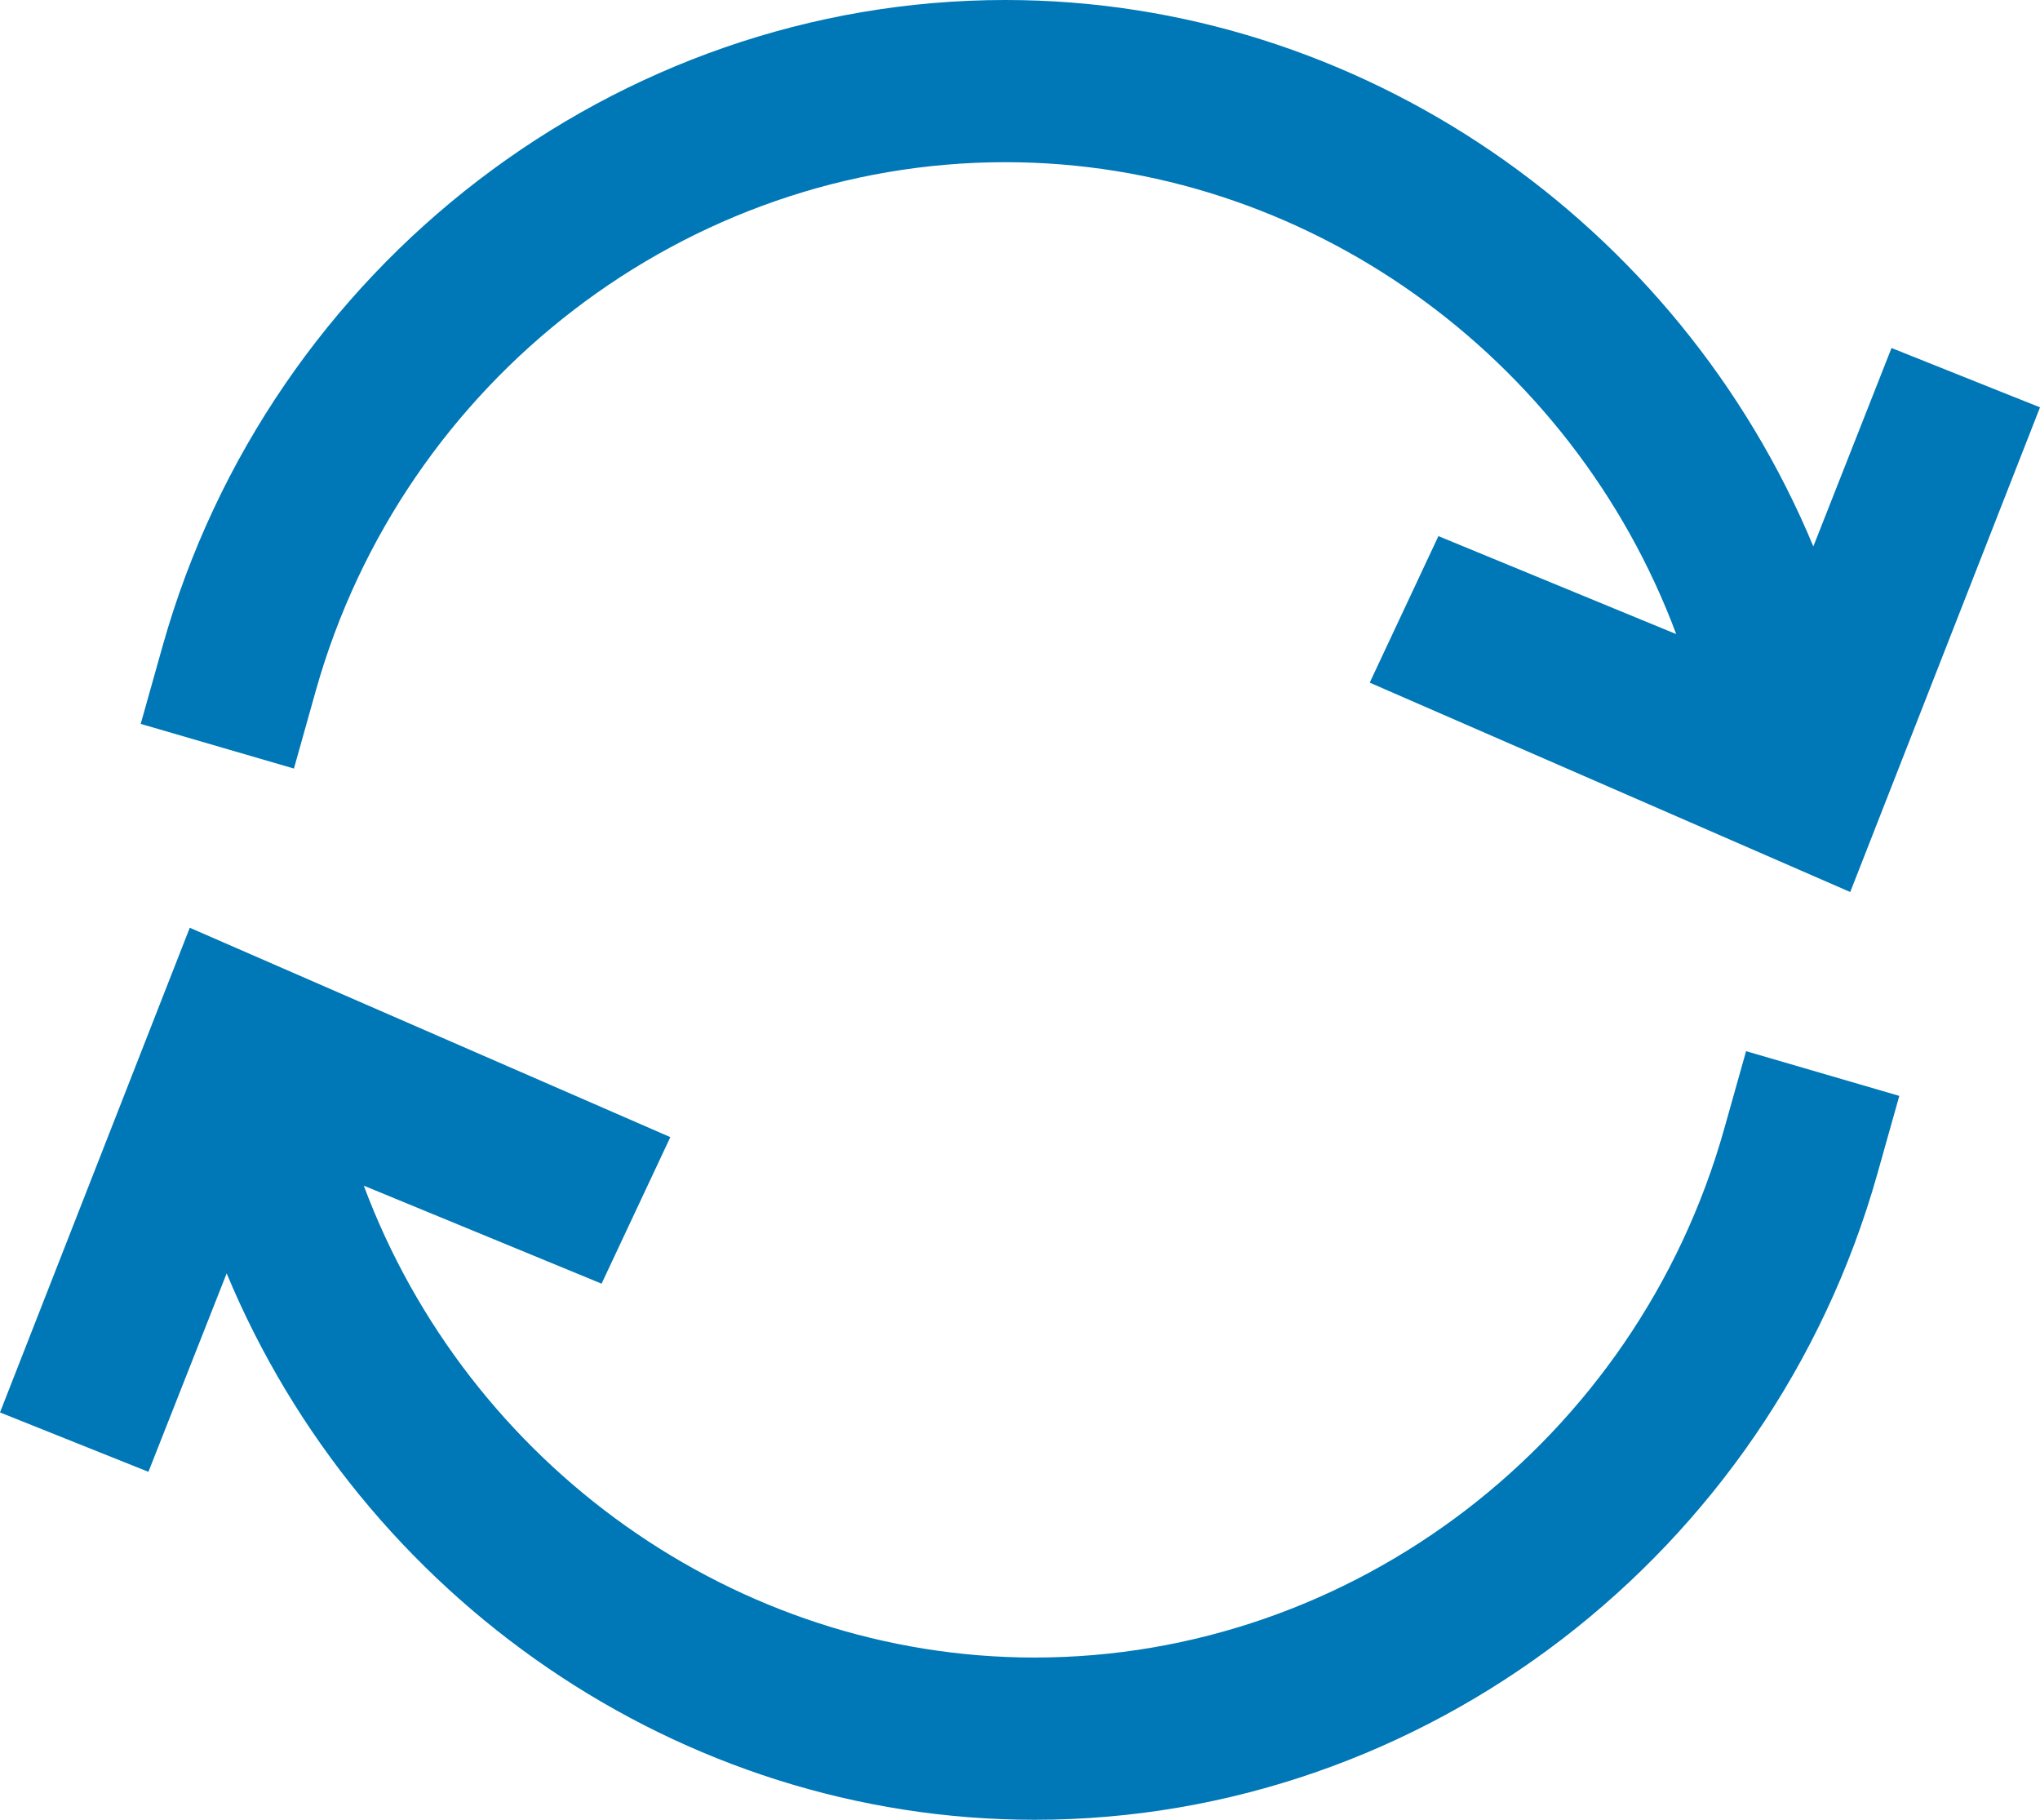 <?xml version="1.0" encoding="UTF-8"?>
<svg width="37px" height="33px" viewBox="0 0 37 33" version="1.1" xmlns="http://www.w3.org/2000/svg" xmlns:xlink="http://www.w3.org/1999/xlink">
    <!-- Generator: Sketch 52.4 (67378) - http://www.bohemiancoding.com/sketch -->
    <title>Group 9</title>
    <desc>Created with Sketch.</desc>
    <g id="x-Infografiken" stroke="none" stroke-width="1" fill="none" fill-rule="evenodd">
        <g id="xx_offline-sync" transform="translate(-322, -735)" fill="#0077B6">
            <g id="Group-6" transform="translate(110, 567)">
                <g id="Group-4">
                    <g id="Group-9" transform="translate(212, 168)">
                        <path d="M31.271,20.476 C29.682,26.118 24.54,30.058 18.765,30.058 C13.335,30.058 8.484,26.554 6.598,21.501 L10.911,23.278 L12.158,20.621 L3.442,16.824 L-6.39488462e-14,25.613 L2.692,26.69 L4.111,23.091 C6.556,28.97 12.328,33 18.765,33 C25.822,33 32.107,28.183 34.05,21.287 L34.448,19.873 L31.669,19.062 L31.271,20.476 Z" id="Path"></path>
                        <path d="M5.728,12.524 C7.317,6.882 12.46,2.941 18.235,2.941 C23.665,2.941 28.516,6.446 30.402,11.499 L26.089,9.722 L24.843,12.379 L33.558,16.176 L37,7.387 L34.307,6.311 L32.889,9.909 C30.443,4.03 24.671,3.01980663e-14 18.235,3.01980663e-14 C11.178,3.01980663e-14 4.892,4.817 2.95,11.713 L2.552,13.127 L5.331,13.937 L5.728,12.524 Z" id="Path"></path>
                    </g>
                </g>
            </g>
        </g>
    </g>
</svg>
